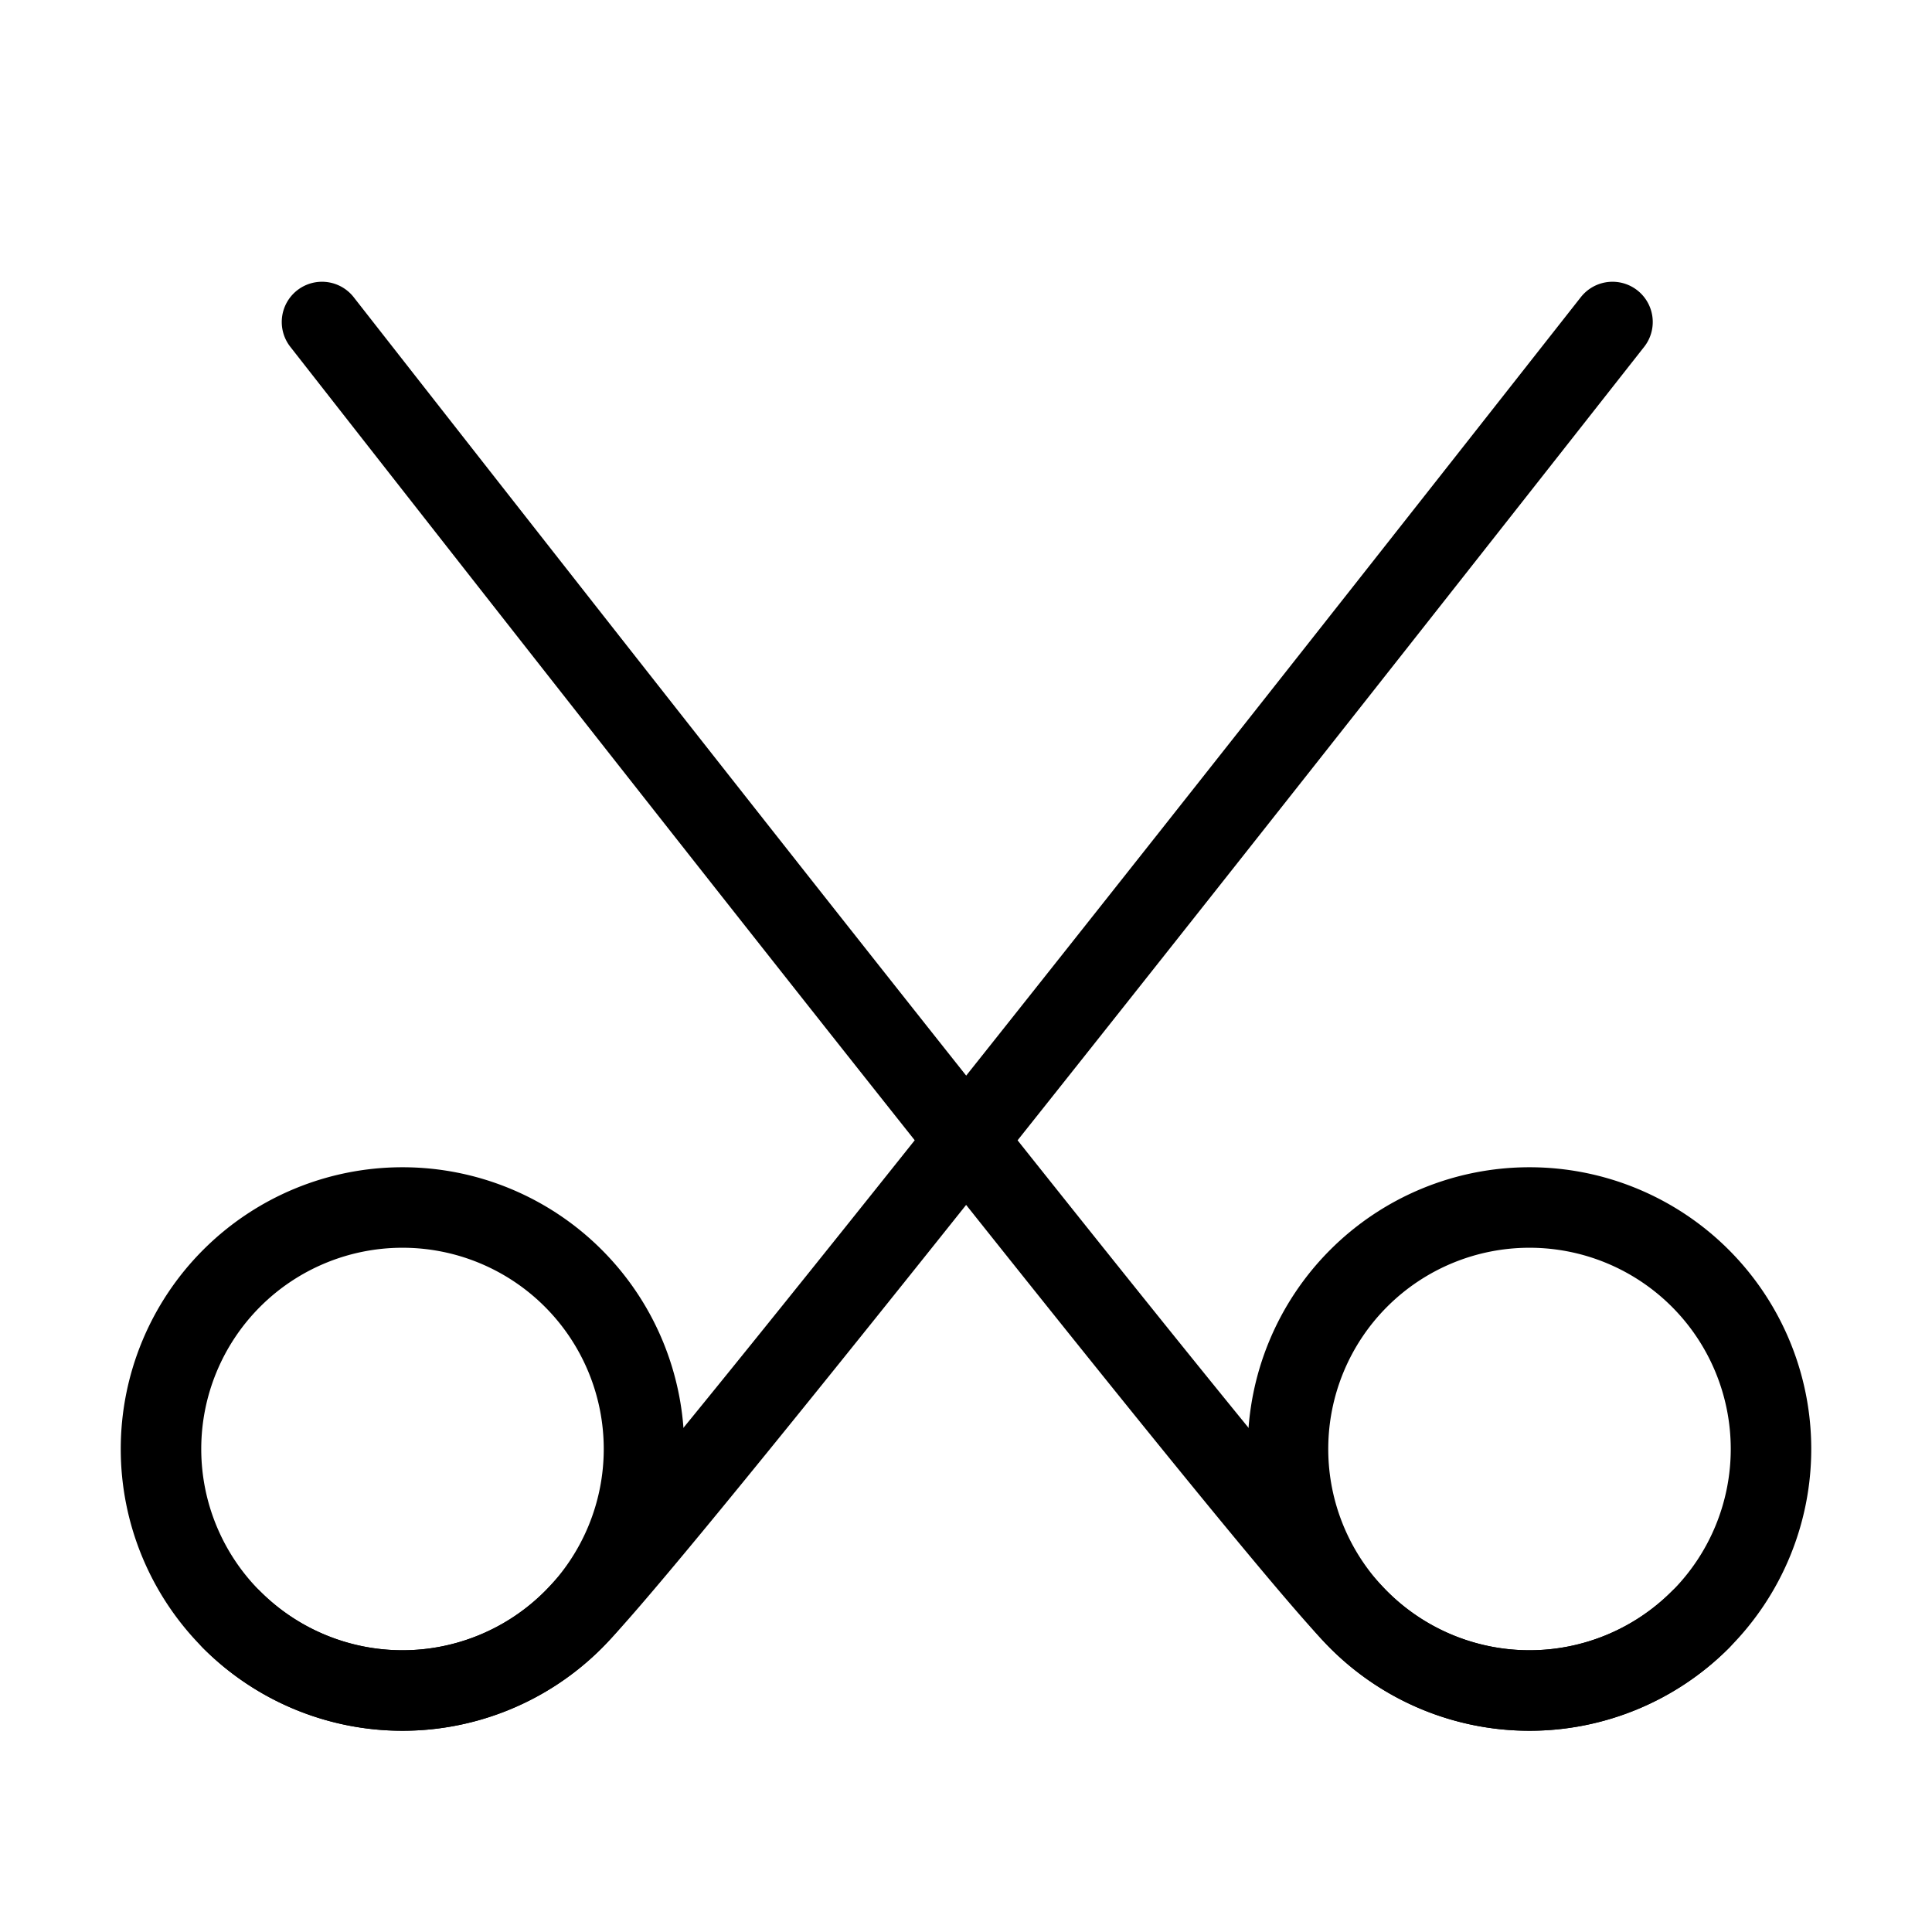 <svg fill-opacity="1" stroke-opacity="1" xmlns="http://www.w3.org/2000/svg" width="48" height="48" fill="none" viewBox="0 0 48 48"><path stroke="#000" stroke-linejoin="round" stroke-width="2" d="M10 42a6 6 0 1 0 0-12 6 6 0 0 0 0 12Z"/><path stroke="#000" stroke-linecap="round" stroke-linejoin="round" stroke-width="2" d="M40.062 8C24 28.433 15.805 38.68 14.242 40.243a6 6 0 0 1-8.485 0"/><path stroke="#000" stroke-linejoin="round" stroke-width="2" d="M38 42a6 6 0 1 0 0-12 6 6 0 0 0 0 12Z"/><path stroke="#000" stroke-linecap="round" stroke-linejoin="round" stroke-width="2" d="M42.242 40.243a6 6 0 0 1-8.485 0C32.195 38.68 24 28.446 8 8"/></svg>